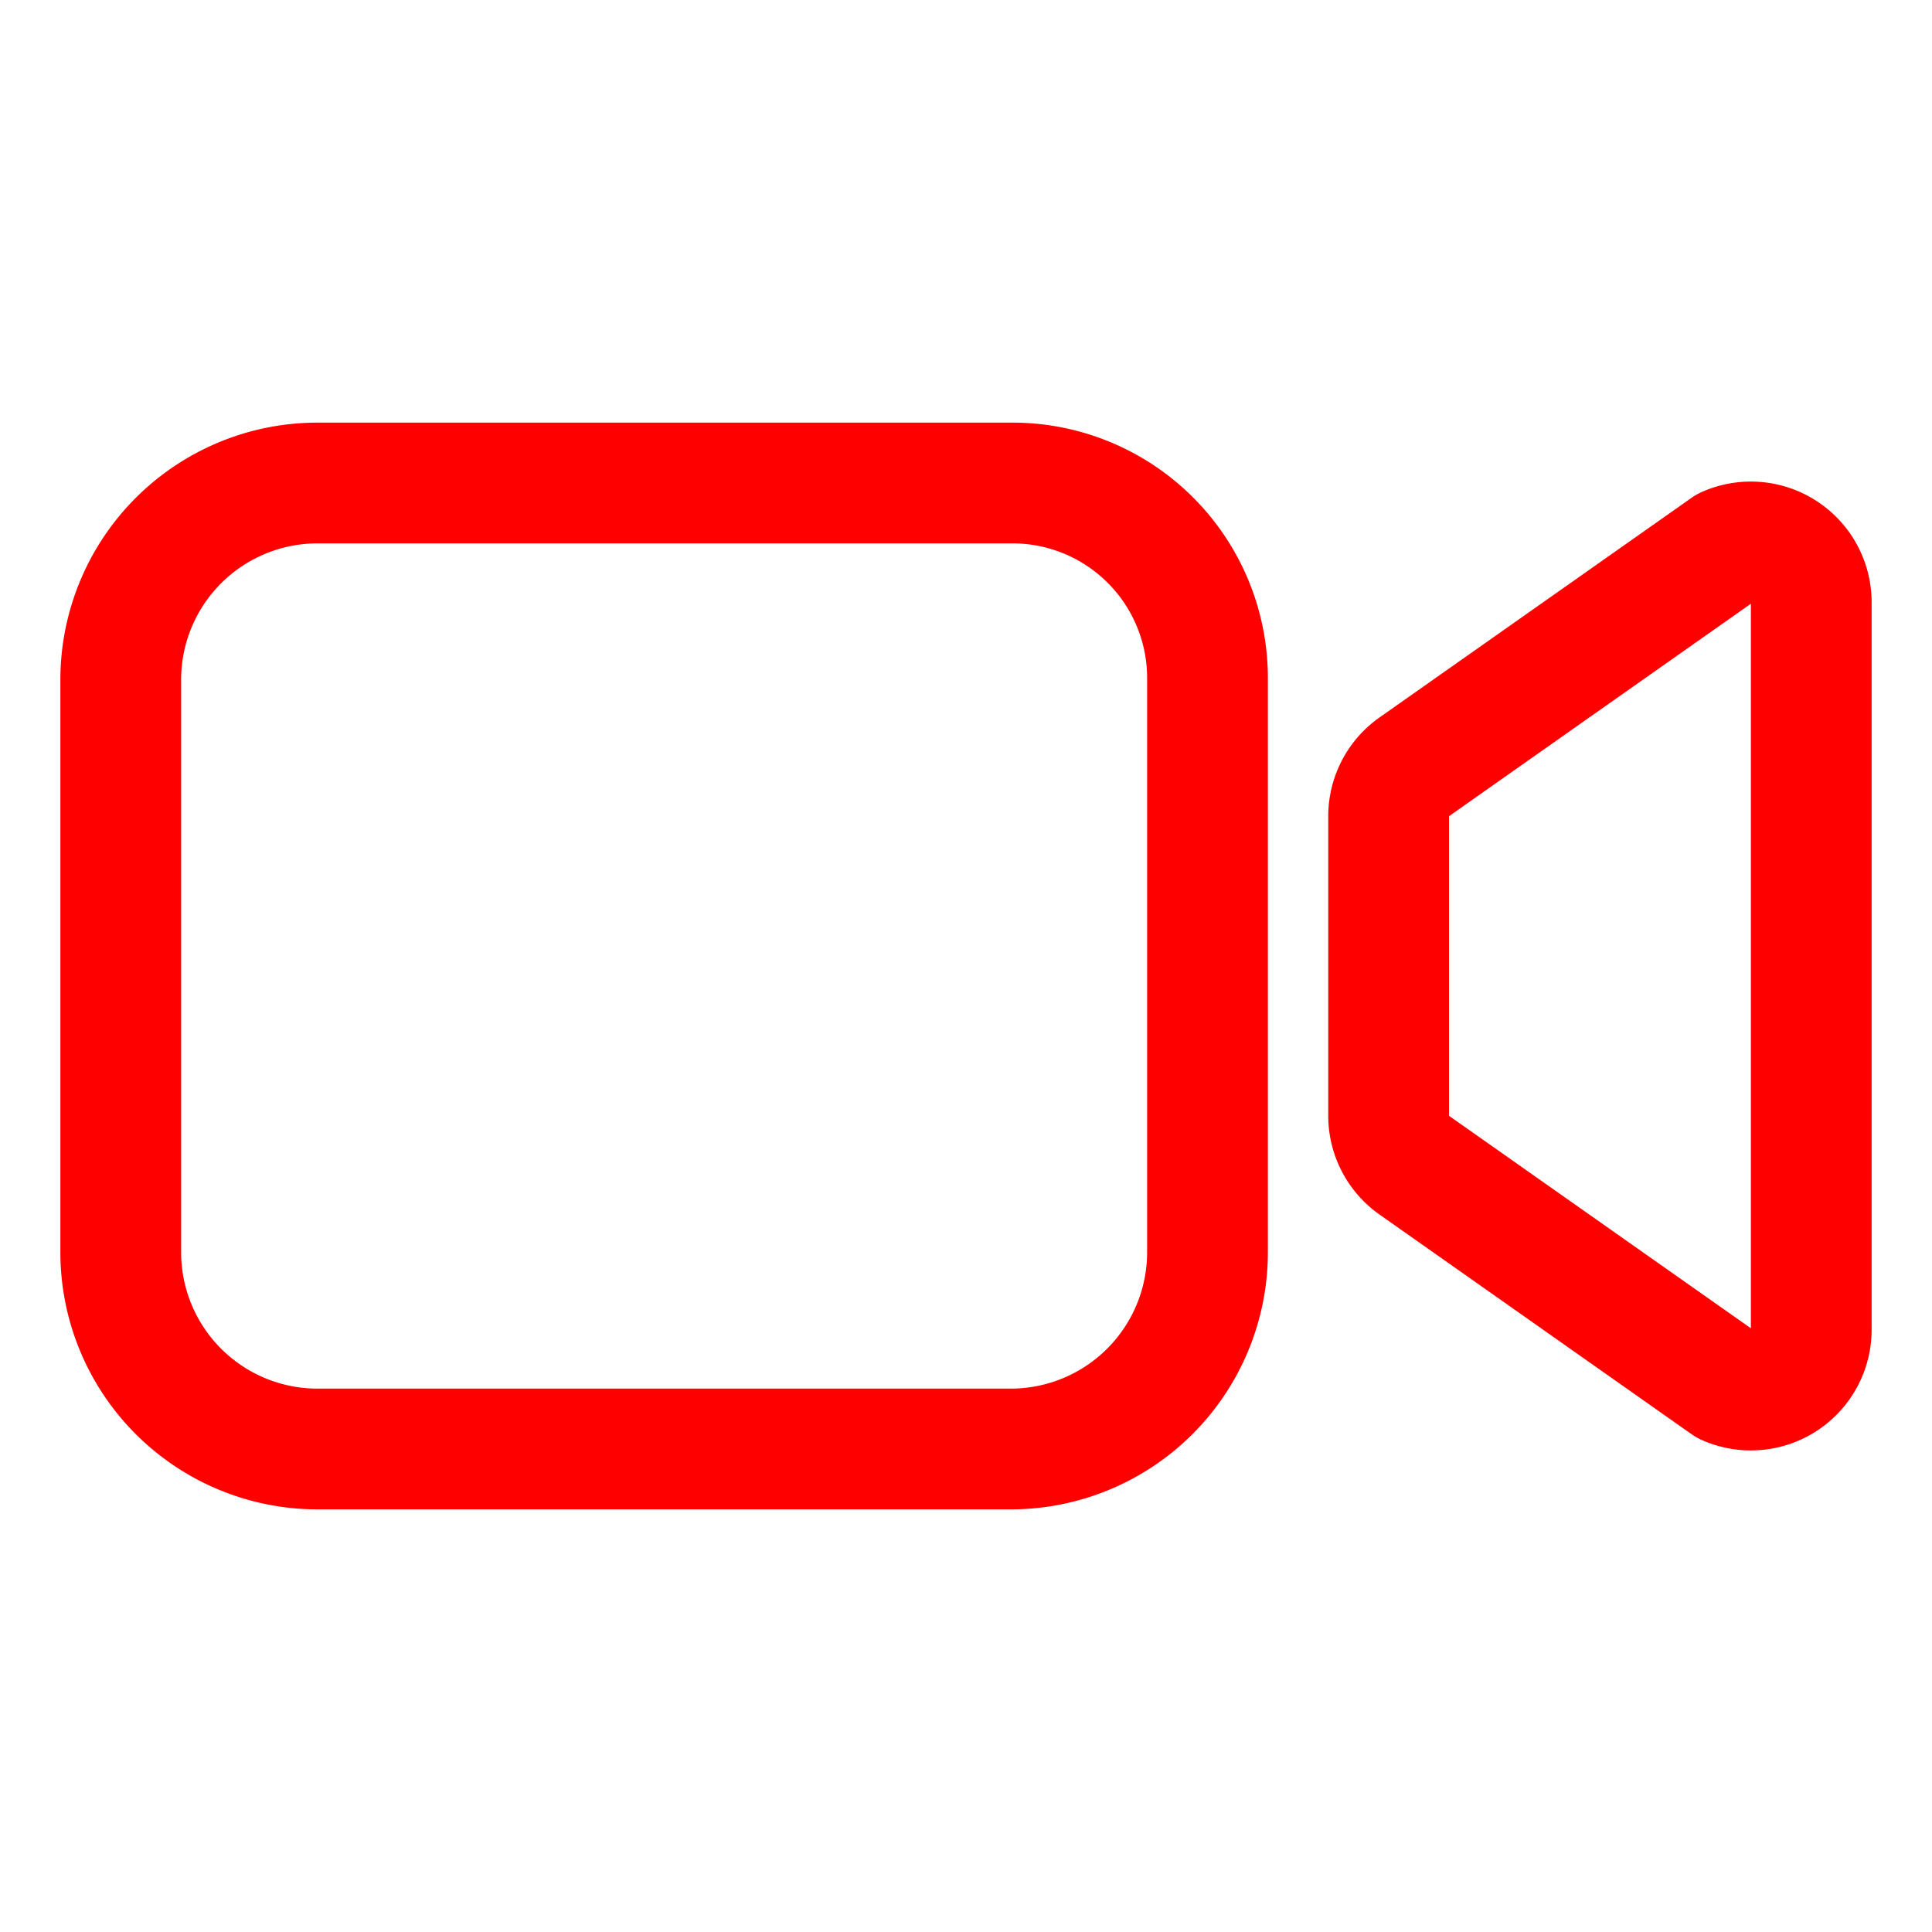 <svg xmlns="http://www.w3.org/2000/svg" class="ionicon" viewBox="0 0 512 512"><path d="M374.79 308.78L457.5 367a16 16 0 0022.5-14.62V159.62A16 16 0 00457.5 145l-82.71 58.22A16 16 0 00368 216.3v79.4a16 16 0 006.79 13.08z" fill="none" stroke="#FF0000" stroke-linecap="round" stroke-linejoin="round" stroke-width="32"/><path d="M268 384H84a52.15 52.15 0 01-52-52V180a52.15 52.15 0 0152-52h184.48A51.68 51.68 0 01320 179.52V332a52.15 52.15 0 01-52 52z" fill="none" stroke="#FF0000" stroke-miterlimit="10" stroke-width="32"/></svg>